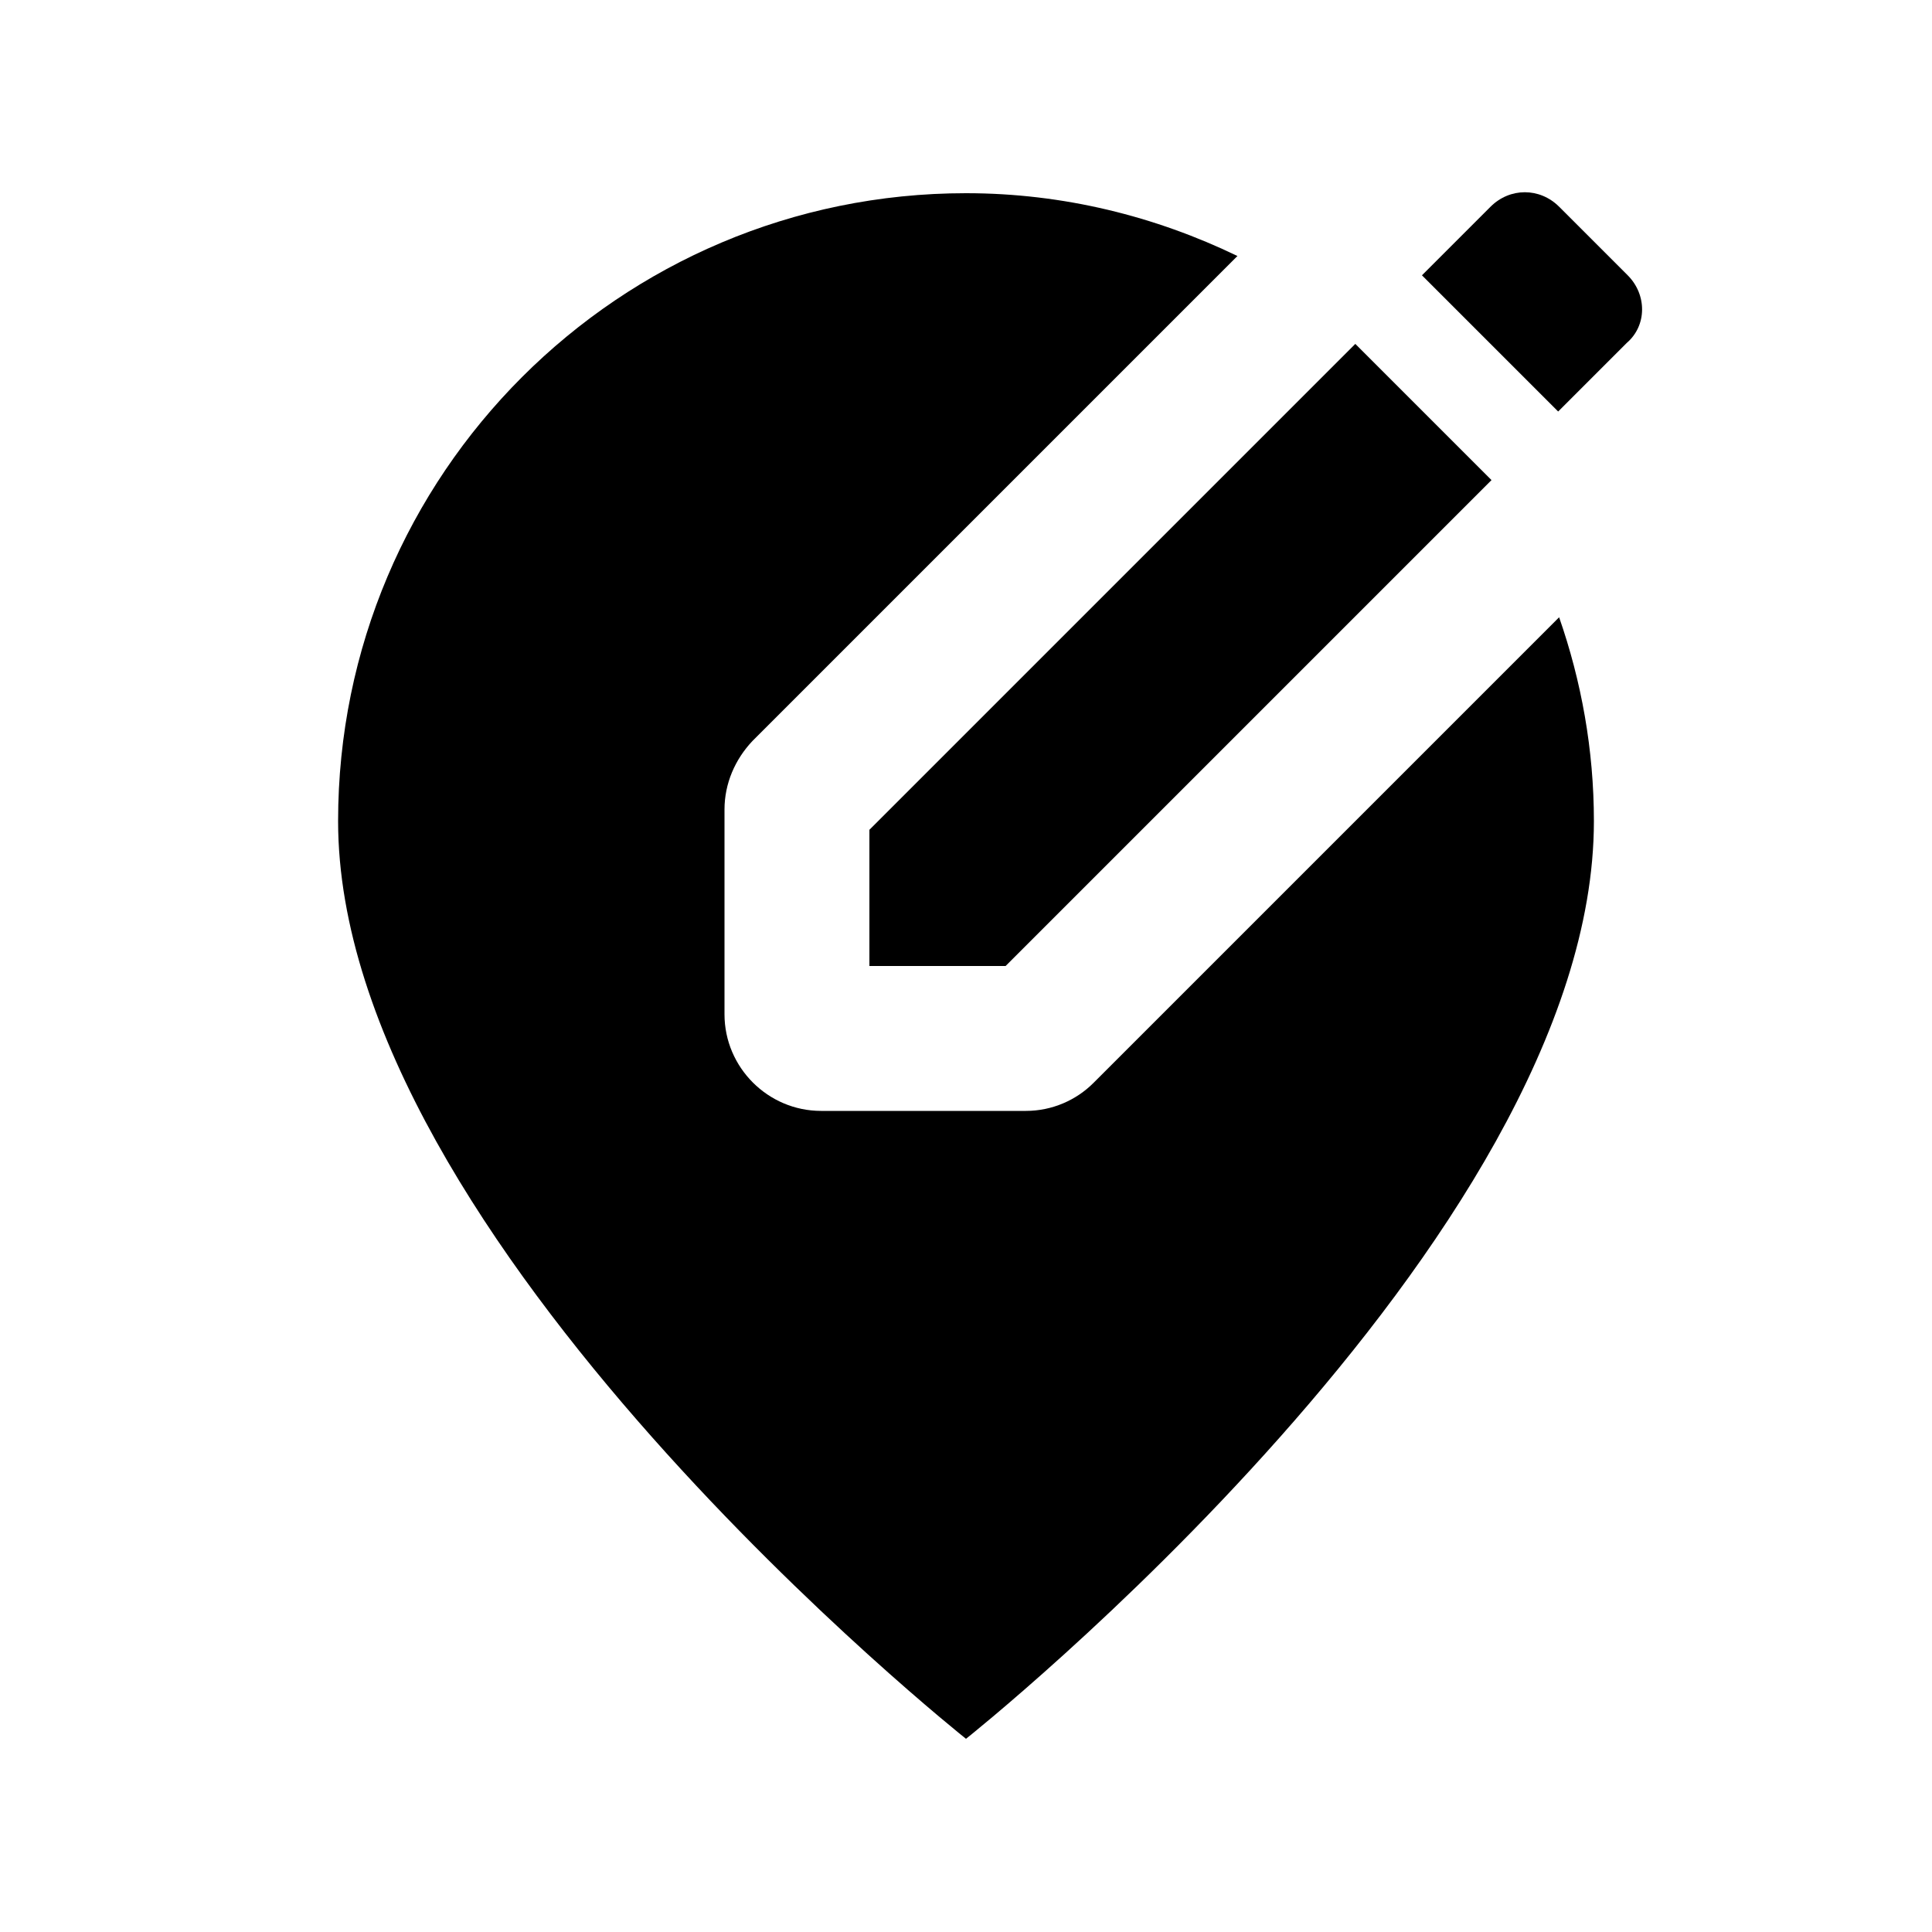 <svg xmlns="http://www.w3.org/2000/svg" enable-background="new 0 0 20 20" height="20" viewBox="0 0 20 20" width="20"><g><rect fill="none" height="20" width="20" y="0"/></g><g><g><g><polygon points="9,10 10.41,10 15.44,4.97 14.03,3.56 9,8.59"/></g><g><path d="M10.62,11.5H8.5c-0.55,0-1-0.45-1-1V8.38c0-0.27,0.11-0.52,0.29-0.71l5.02-5.02C11.96,2.24,11.01,2,10,2 C6.41,2,3.5,4.91,3.5,8.5C3.5,12.84,10,18,10,18s6.5-5.16,6.5-9.5c0-0.74-0.13-1.45-0.36-2.11l-4.82,4.82 C11.14,11.39,10.89,11.5,10.62,11.5z"/></g><g><path d="M16.85,2.85l-0.71-0.71c-0.2-0.2-0.51-0.2-0.71,0l-0.71,0.71l1.41,1.41l0.71-0.71C17.05,3.37,17.05,3.05,16.85,2.85z"/></g></g></g></svg>